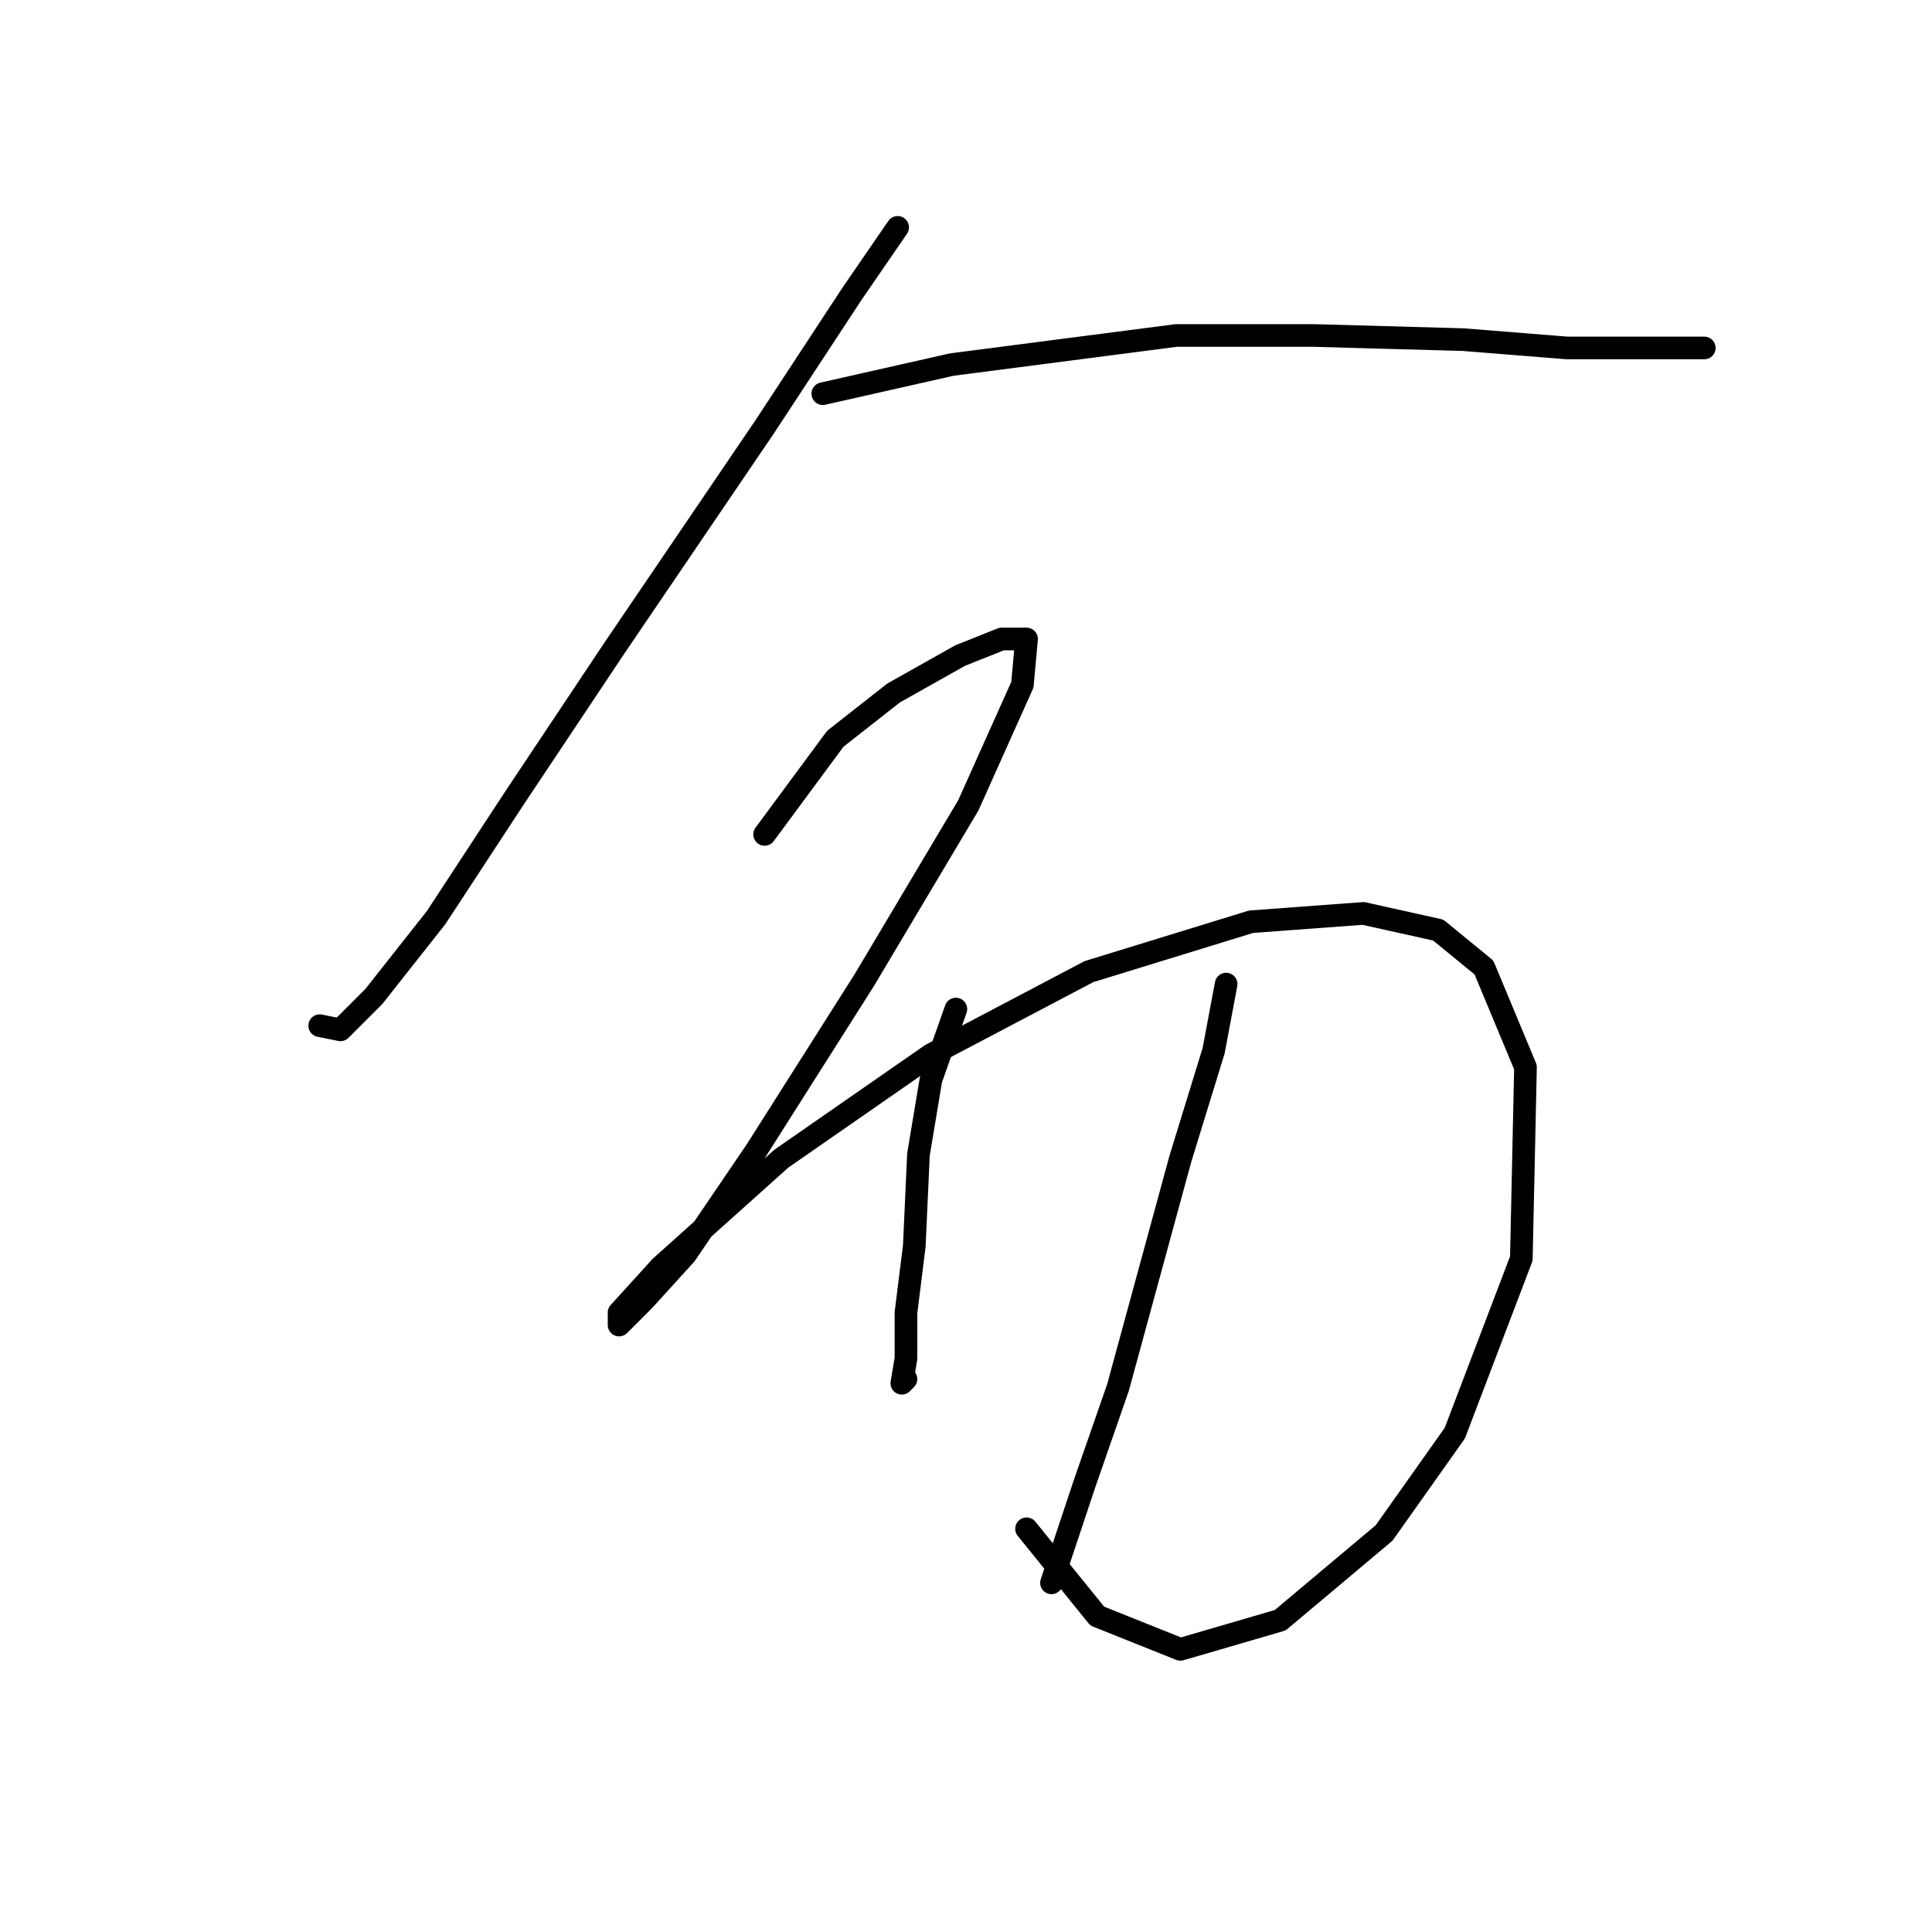 <?xml version="1.0" standalone="no"?>
    <svg width="256" height="256" xmlns="http://www.w3.org/2000/svg" version="1.1">
    <polyline stroke="black" stroke-width="3" stroke-linecap="round" fill="transparent" stroke-linejoin="round" points="118.944 30.128 112.884 38.943 101.314 56.573 81.48 85.772 68.258 105.606 57.79 121.583 49.526 132.051 45.118 136.459 42.363 135.908 42.363 135.908 " />
        <polyline stroke="black" stroke-width="3" stroke-linecap="round" fill="transparent" stroke-linejoin="round" points="109.027 52.165 126.106 48.309 155.857 44.452 174.038 44.452 193.872 45.003 207.645 46.105 217.011 46.105 221.97 46.105 225.826 46.105 225.826 46.105 " />
        <polyline stroke="black" stroke-width="3" stroke-linecap="round" fill="transparent" stroke-linejoin="round" points="101.314 110.565 110.68 97.893 118.393 91.833 127.208 86.874 132.718 84.671 136.023 84.671 135.472 90.731 128.31 106.708 114.537 129.848 100.212 152.436 90.846 166.21 85.337 172.27 82.031 175.576 82.031 173.923 87.54 167.862 103.518 153.538 123.352 139.764 144.287 128.746 165.774 122.134 180.649 121.033 190.566 123.236 196.627 128.195 202.136 141.417 201.585 166.761 192.77 189.9 183.404 203.123 169.63 214.692 156.408 218.549 145.389 214.141 136.023 202.572 136.023 202.572 " />
        <polyline stroke="black" stroke-width="3" stroke-linecap="round" fill="transparent" stroke-linejoin="round" points="126.657 133.704 123.352 143.07 121.699 152.987 121.148 165.108 120.046 173.923 120.046 179.983 119.495 183.289 120.046 182.738 120.046 182.738 " />
        <polyline stroke="black" stroke-width="3" stroke-linecap="round" fill="transparent" stroke-linejoin="round" points="162.468 130.399 160.815 139.214 156.408 153.538 148.144 183.84 143.736 196.511 139.329 209.734 139.329 209.734 " />
        </svg>